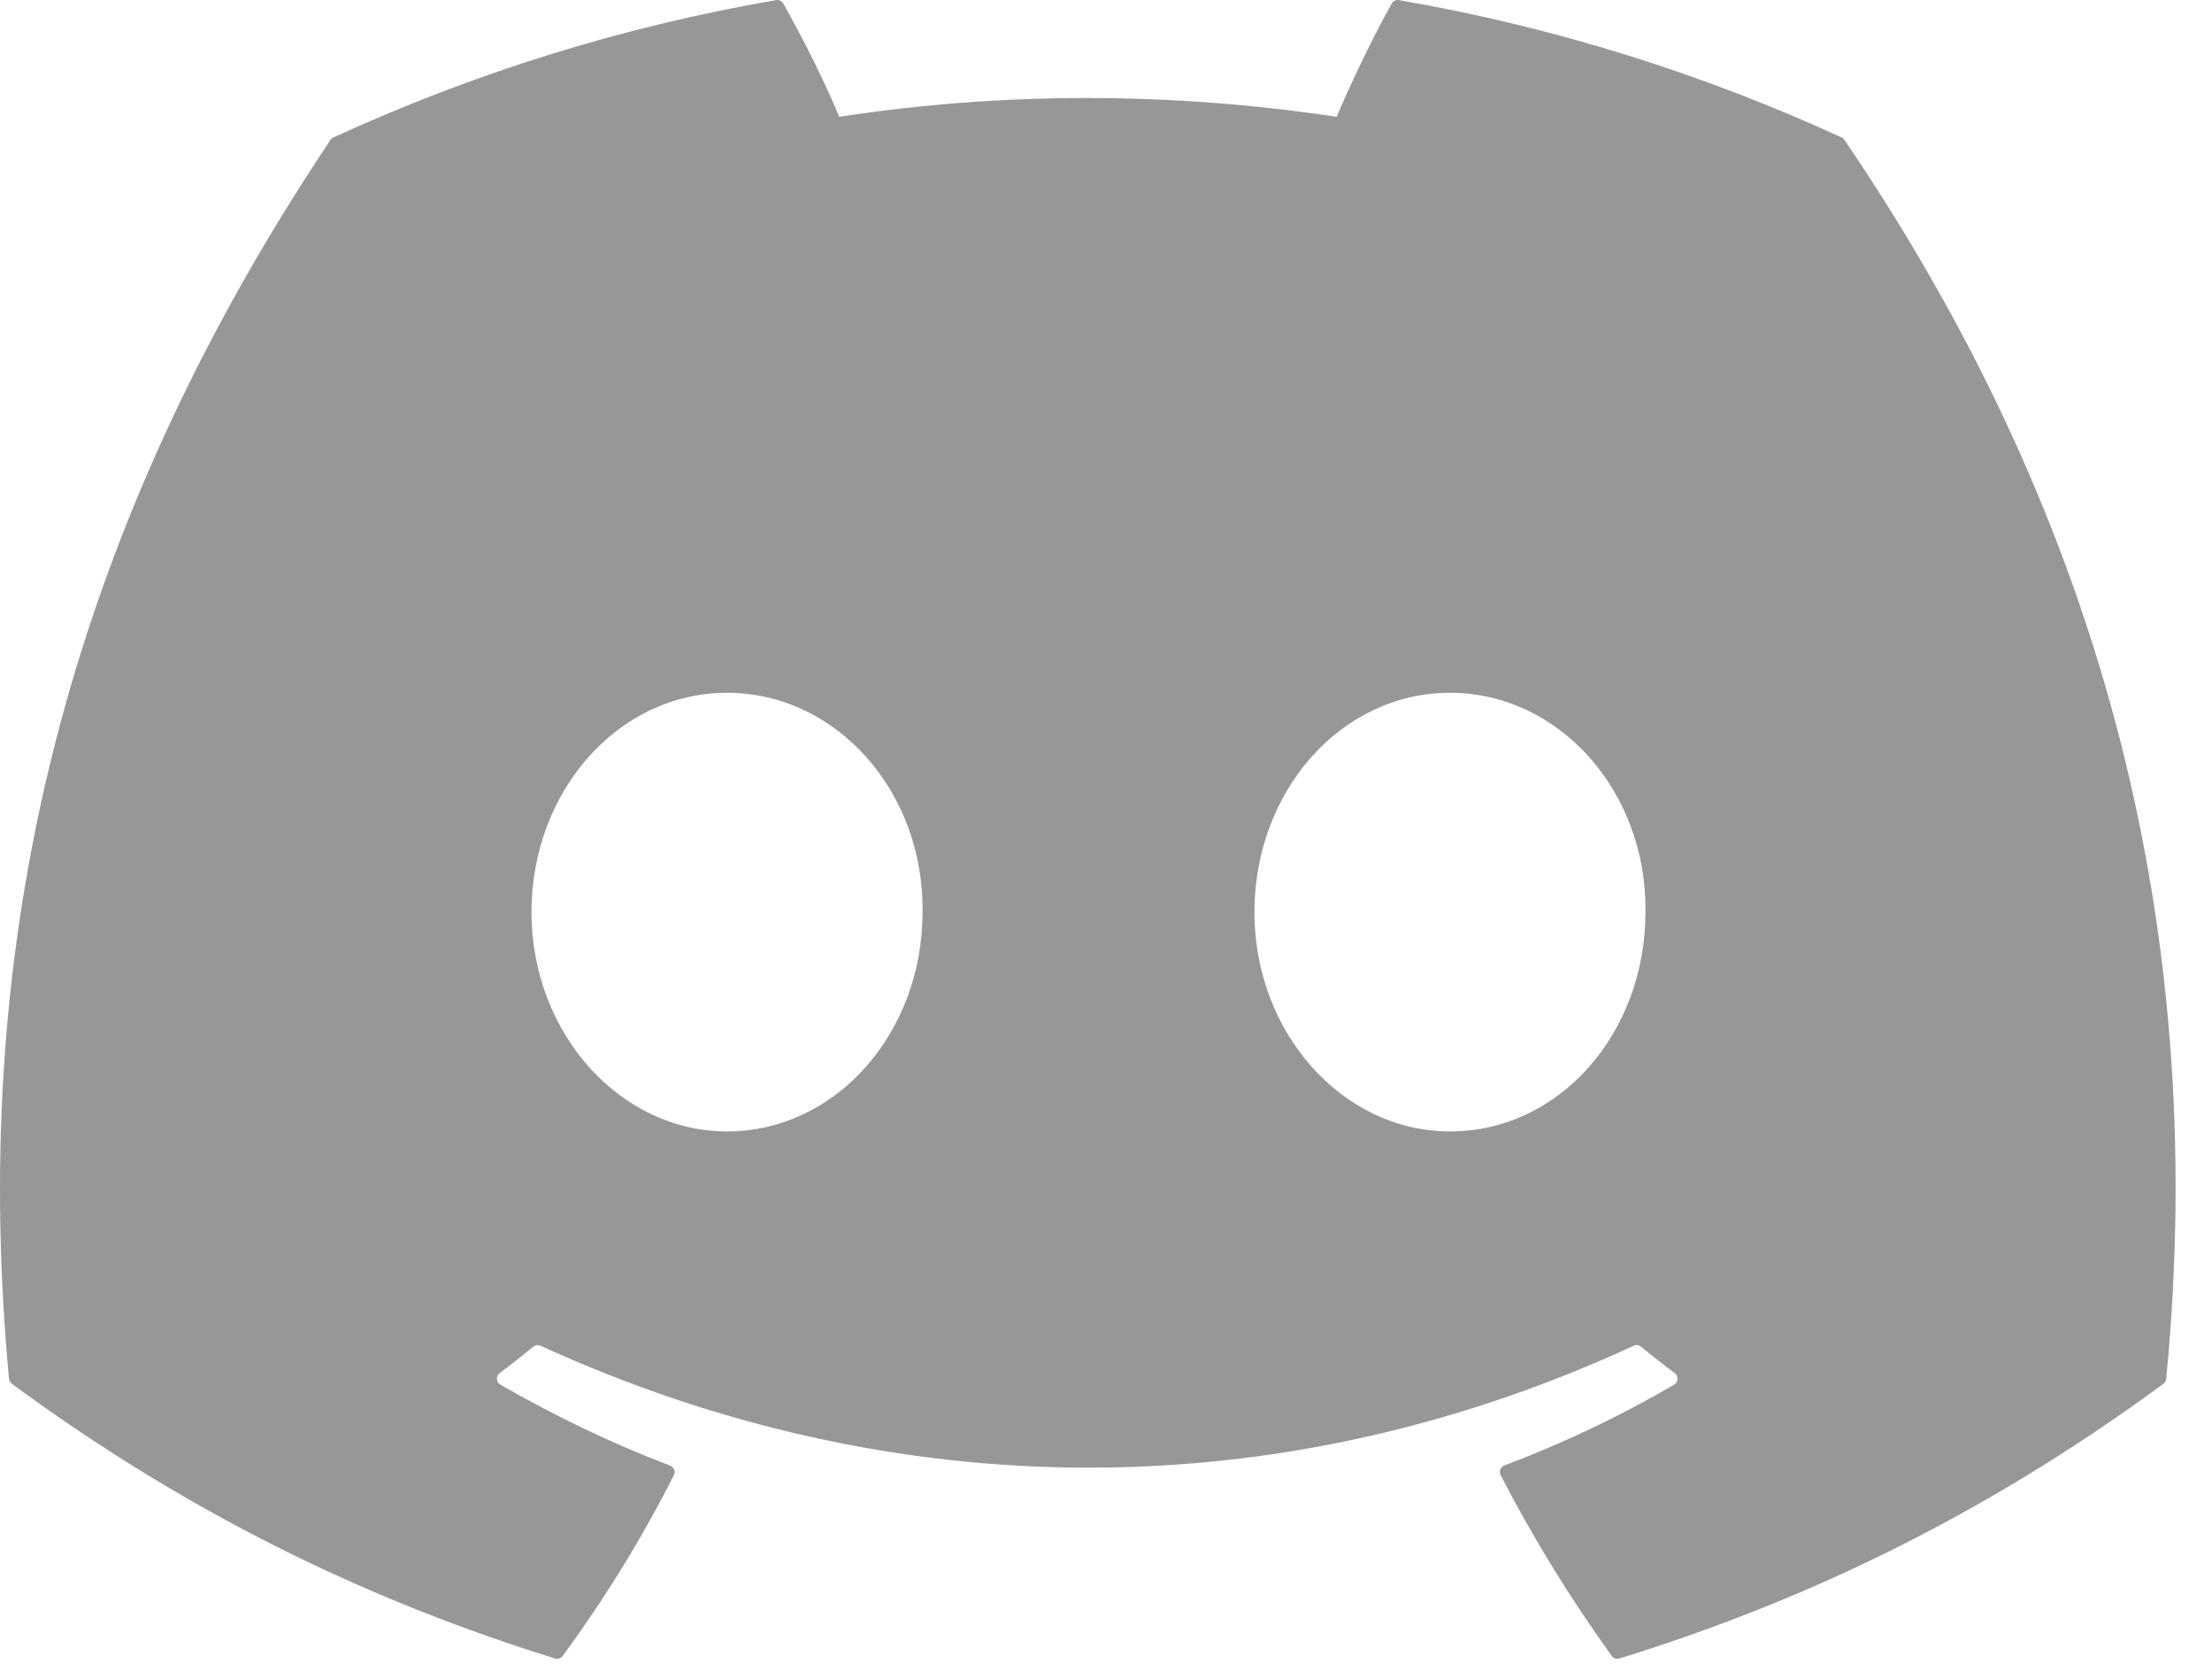 <svg width="49" height="37" viewBox="0 0 49 37" fill="none" xmlns="http://www.w3.org/2000/svg">
<path d="M40.798 3.045C37.727 1.636 34.432 0.597 30.988 0.002C30.926 -0.009 30.863 0.02 30.831 0.077C30.407 0.831 29.938 1.813 29.609 2.586C25.905 2.032 22.22 2.032 18.591 2.586C18.263 1.796 17.776 0.831 17.351 0.077C17.319 0.022 17.256 -0.007 17.193 0.002C13.751 0.595 10.457 1.634 7.384 3.045C7.357 3.057 7.334 3.076 7.319 3.101C1.071 12.435 -0.64 21.54 0.199 30.532C0.203 30.576 0.228 30.618 0.262 30.645C4.384 33.672 8.377 35.51 12.296 36.728C12.359 36.747 12.425 36.724 12.465 36.672C13.392 35.406 14.219 34.072 14.927 32.668C14.969 32.586 14.929 32.488 14.844 32.456C13.533 31.958 12.285 31.352 11.084 30.664C10.989 30.608 10.982 30.472 11.069 30.407C11.322 30.218 11.574 30.021 11.816 29.822C11.859 29.786 11.92 29.778 11.971 29.801C19.858 33.402 28.397 33.402 36.191 29.801C36.243 29.776 36.304 29.784 36.349 29.82C36.59 30.019 36.843 30.218 37.098 30.407C37.185 30.472 37.179 30.608 37.084 30.664C35.884 31.365 34.636 31.958 33.323 32.454C33.238 32.486 33.2 32.586 33.242 32.668C33.965 34.069 34.791 35.404 35.702 36.67C35.739 36.724 35.808 36.747 35.87 36.728C39.809 35.51 43.801 33.672 47.924 30.645C47.96 30.618 47.983 30.578 47.986 30.534C48.991 20.138 46.303 11.108 40.861 3.102C40.848 3.076 40.825 3.057 40.798 3.045ZM16.105 25.056C13.73 25.056 11.774 22.876 11.774 20.199C11.774 17.522 13.692 15.342 16.105 15.342C18.536 15.342 20.474 17.541 20.436 20.199C20.436 22.876 18.517 25.056 16.105 25.056ZM32.119 25.056C29.744 25.056 27.788 22.876 27.788 20.199C27.788 17.522 29.706 15.342 32.119 15.342C34.55 15.342 36.488 17.541 36.45 20.199C36.45 22.876 34.55 25.056 32.119 25.056Z" fill="#979797"/>
</svg>
